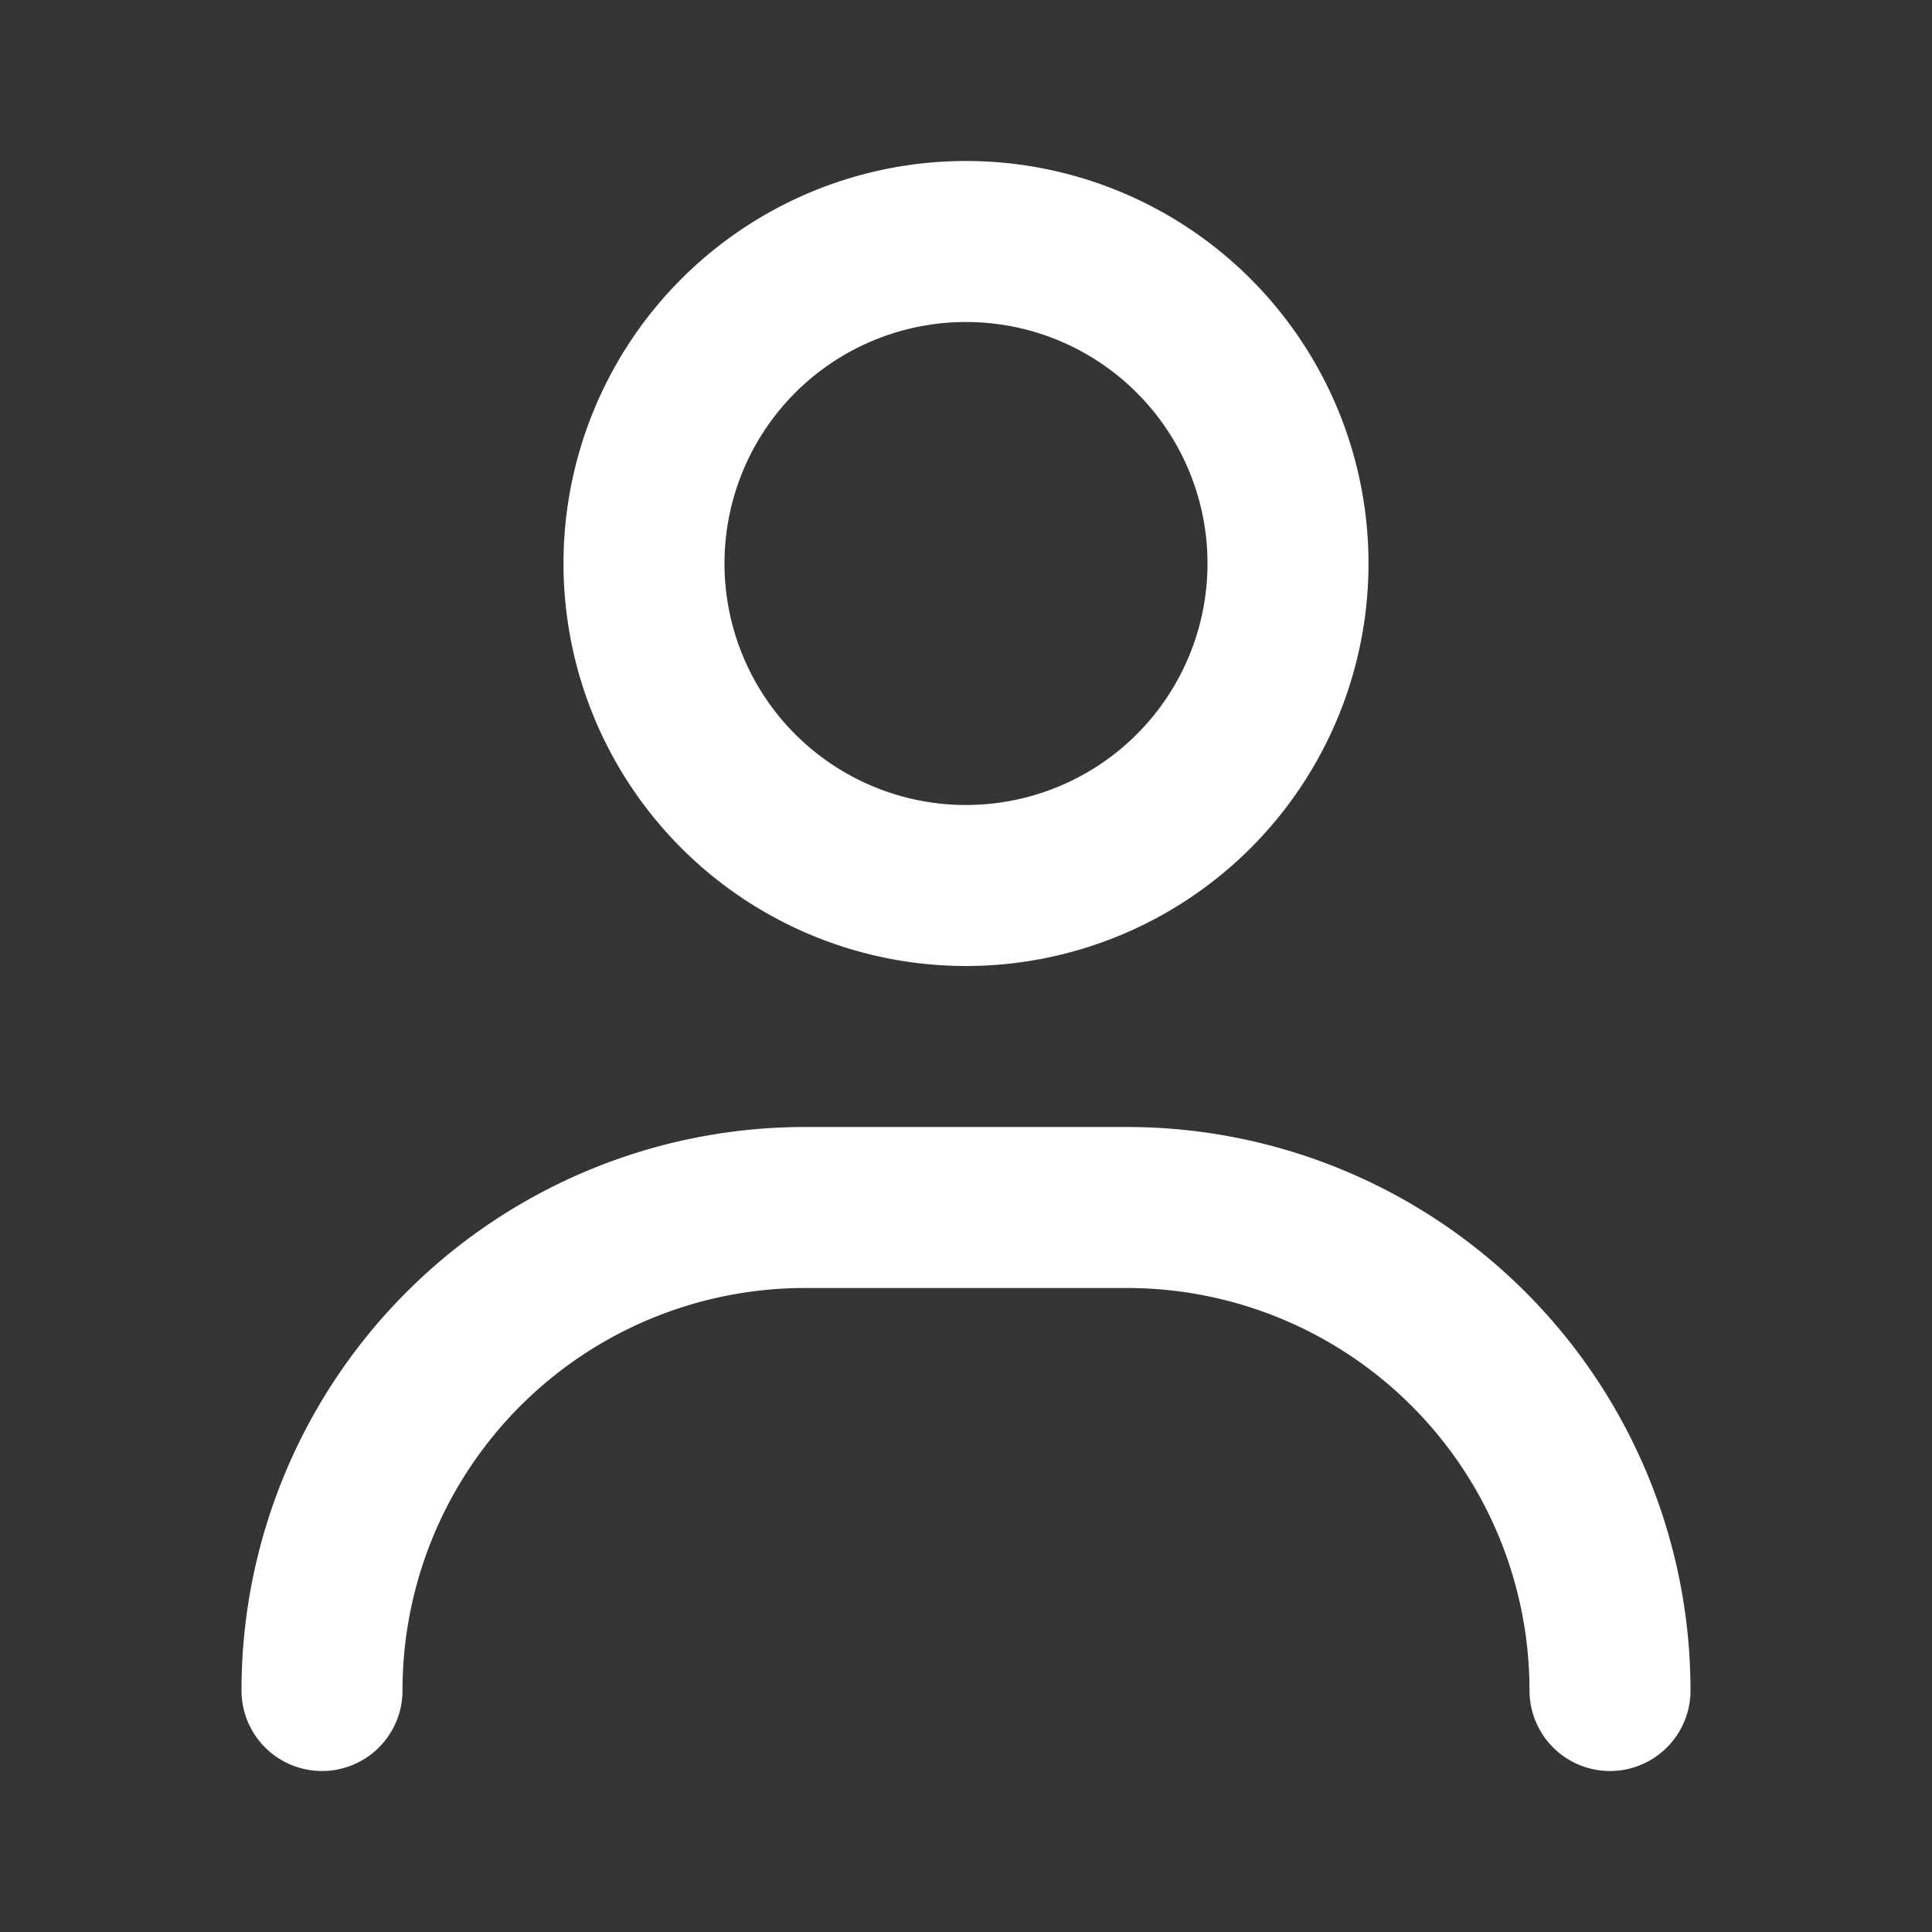 <svg xmlns="http://www.w3.org/2000/svg" width="24" height="24" fill="none"><rect width="100%" height="100%" fill="#333333" stroke="none"/><path fill="#fff" fill-opacity=".01" d="M24 0v24H0V0z"/><path stroke="#FFFFFF" stroke-linecap="round" stroke-width="2" d="M20 21a6 6 0 0 0-6-6h-4a6 6 0 0 0-6 6M16 7a4 4 0 1 1-8 0 4 4 0 0 1 8 0Z"/></svg>